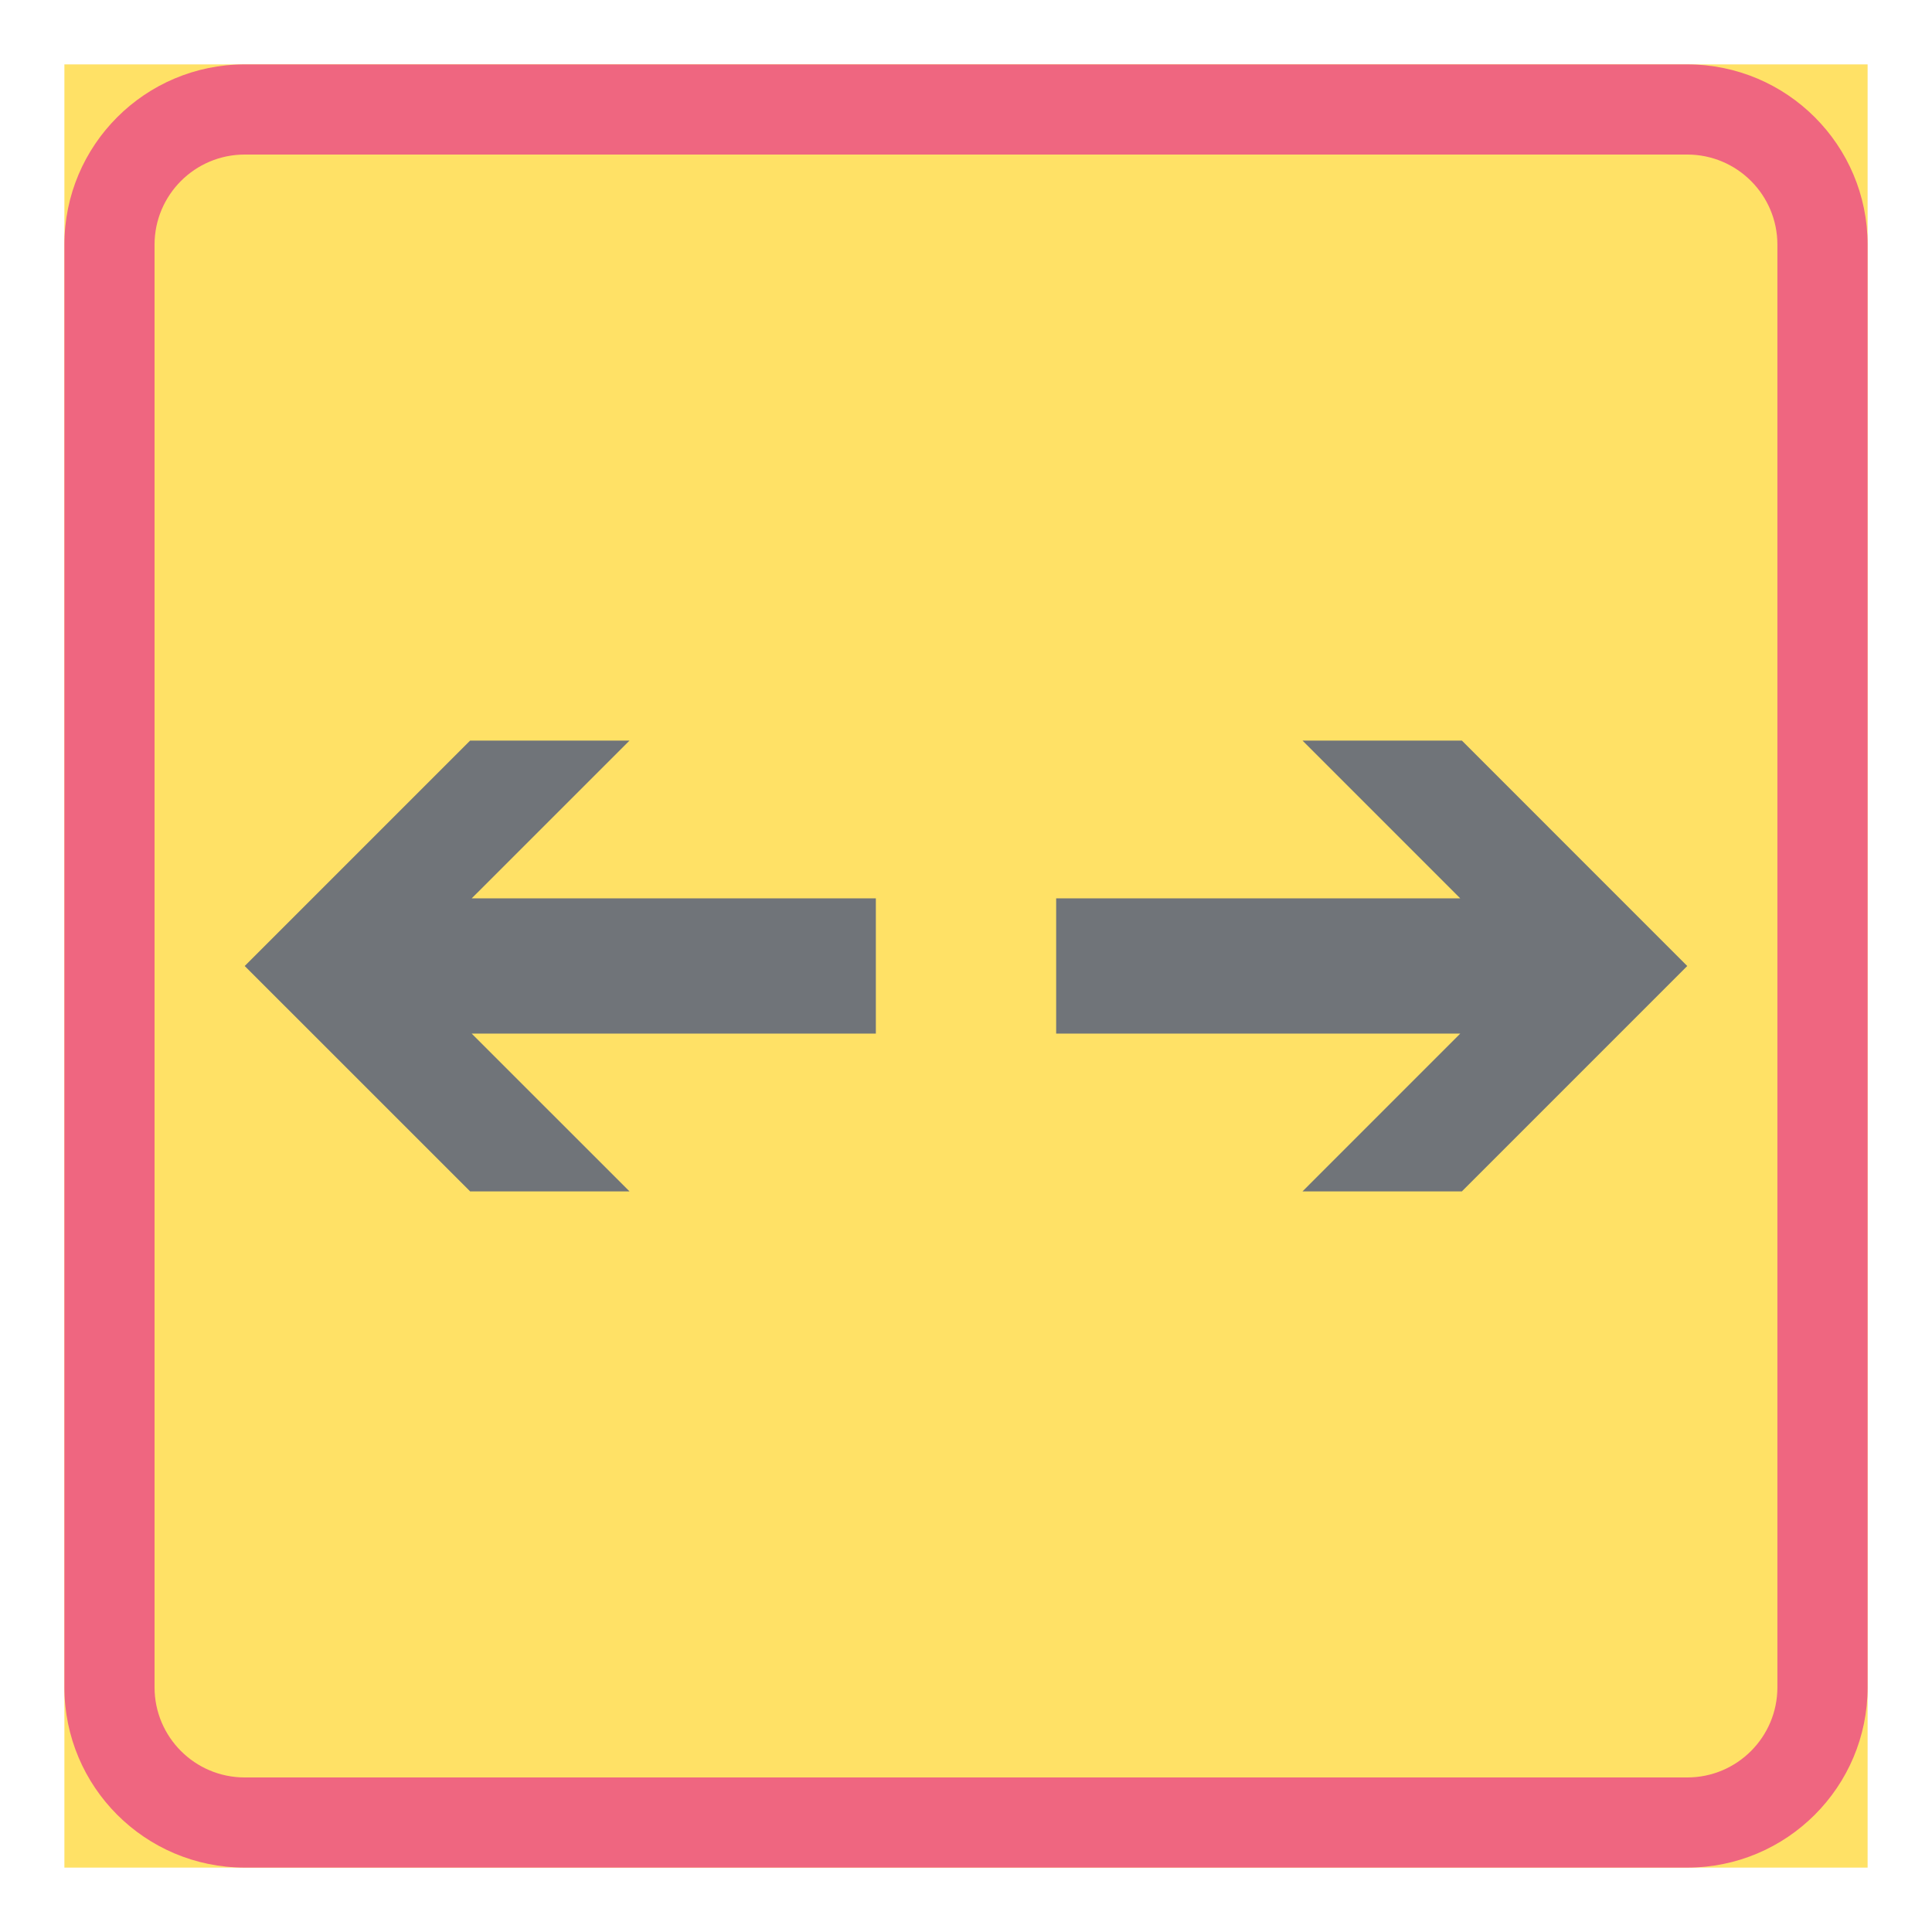 <ns0:svg xmlns:ns0="http://www.w3.org/2000/svg" version="1.1" id="Layer_1" x="0px" y="0px" width="425.197px" height="425.196px" viewBox="0 0 425.197 425.196" style="enable-background:new 0 0 425.197 425.196;" xml:space="preserve" opacity="0.6">
<ns0:g id="LWPOLYLINE_144_">
	<ns0:rect x="14.171" y="14.173" style="fill:#FFCD00;" width="396.854" height="396.851" />
</ns0:g>
<ns0:g id="LWPOLYLINE_146_">
	<ns0:path style="fill:#E4002B;" d="M53.857,411.023h317.472c21.919,0,39.697-17.771,39.697-39.689V53.855   c0-21.919-17.778-39.683-39.697-39.683H53.857c-21.915,0-39.686,17.763-39.686,39.683v317.479   C14.171,393.253,31.942,411.023,53.857,411.023z" />
</ns0:g>
<ns0:g id="LWPOLYLINE_145_">
	<ns0:path style="fill:#FFCD00;" d="M53.857,391.183h317.472c10.967,0,19.842-8.889,19.842-19.849V53.855   c0-10.953-8.875-19.841-19.842-19.841H53.857c-10.956,0-19.845,8.889-19.845,19.841v317.479   C34.012,382.294,42.901,391.183,53.857,391.183z" />
</ns0:g>
<ns0:g id="LWPOLYLINE_147_">
	<ns0:polygon style="fill:#101820;" points="192.759,197.714 103.813,197.714 138.546,162.988 103.467,162.988 53.857,212.599    103.467,262.201 138.546,262.201 103.813,227.476 192.759,227.476  " />
</ns0:g>
<ns0:polygon style="fill:#101820;" points="232.441,197.714 321.373,197.714 286.655,162.988 321.734,162.988 371.329,212.599   321.734,262.201 286.655,262.201 321.373,227.476 232.441,227.476 " />
</ns0:svg>